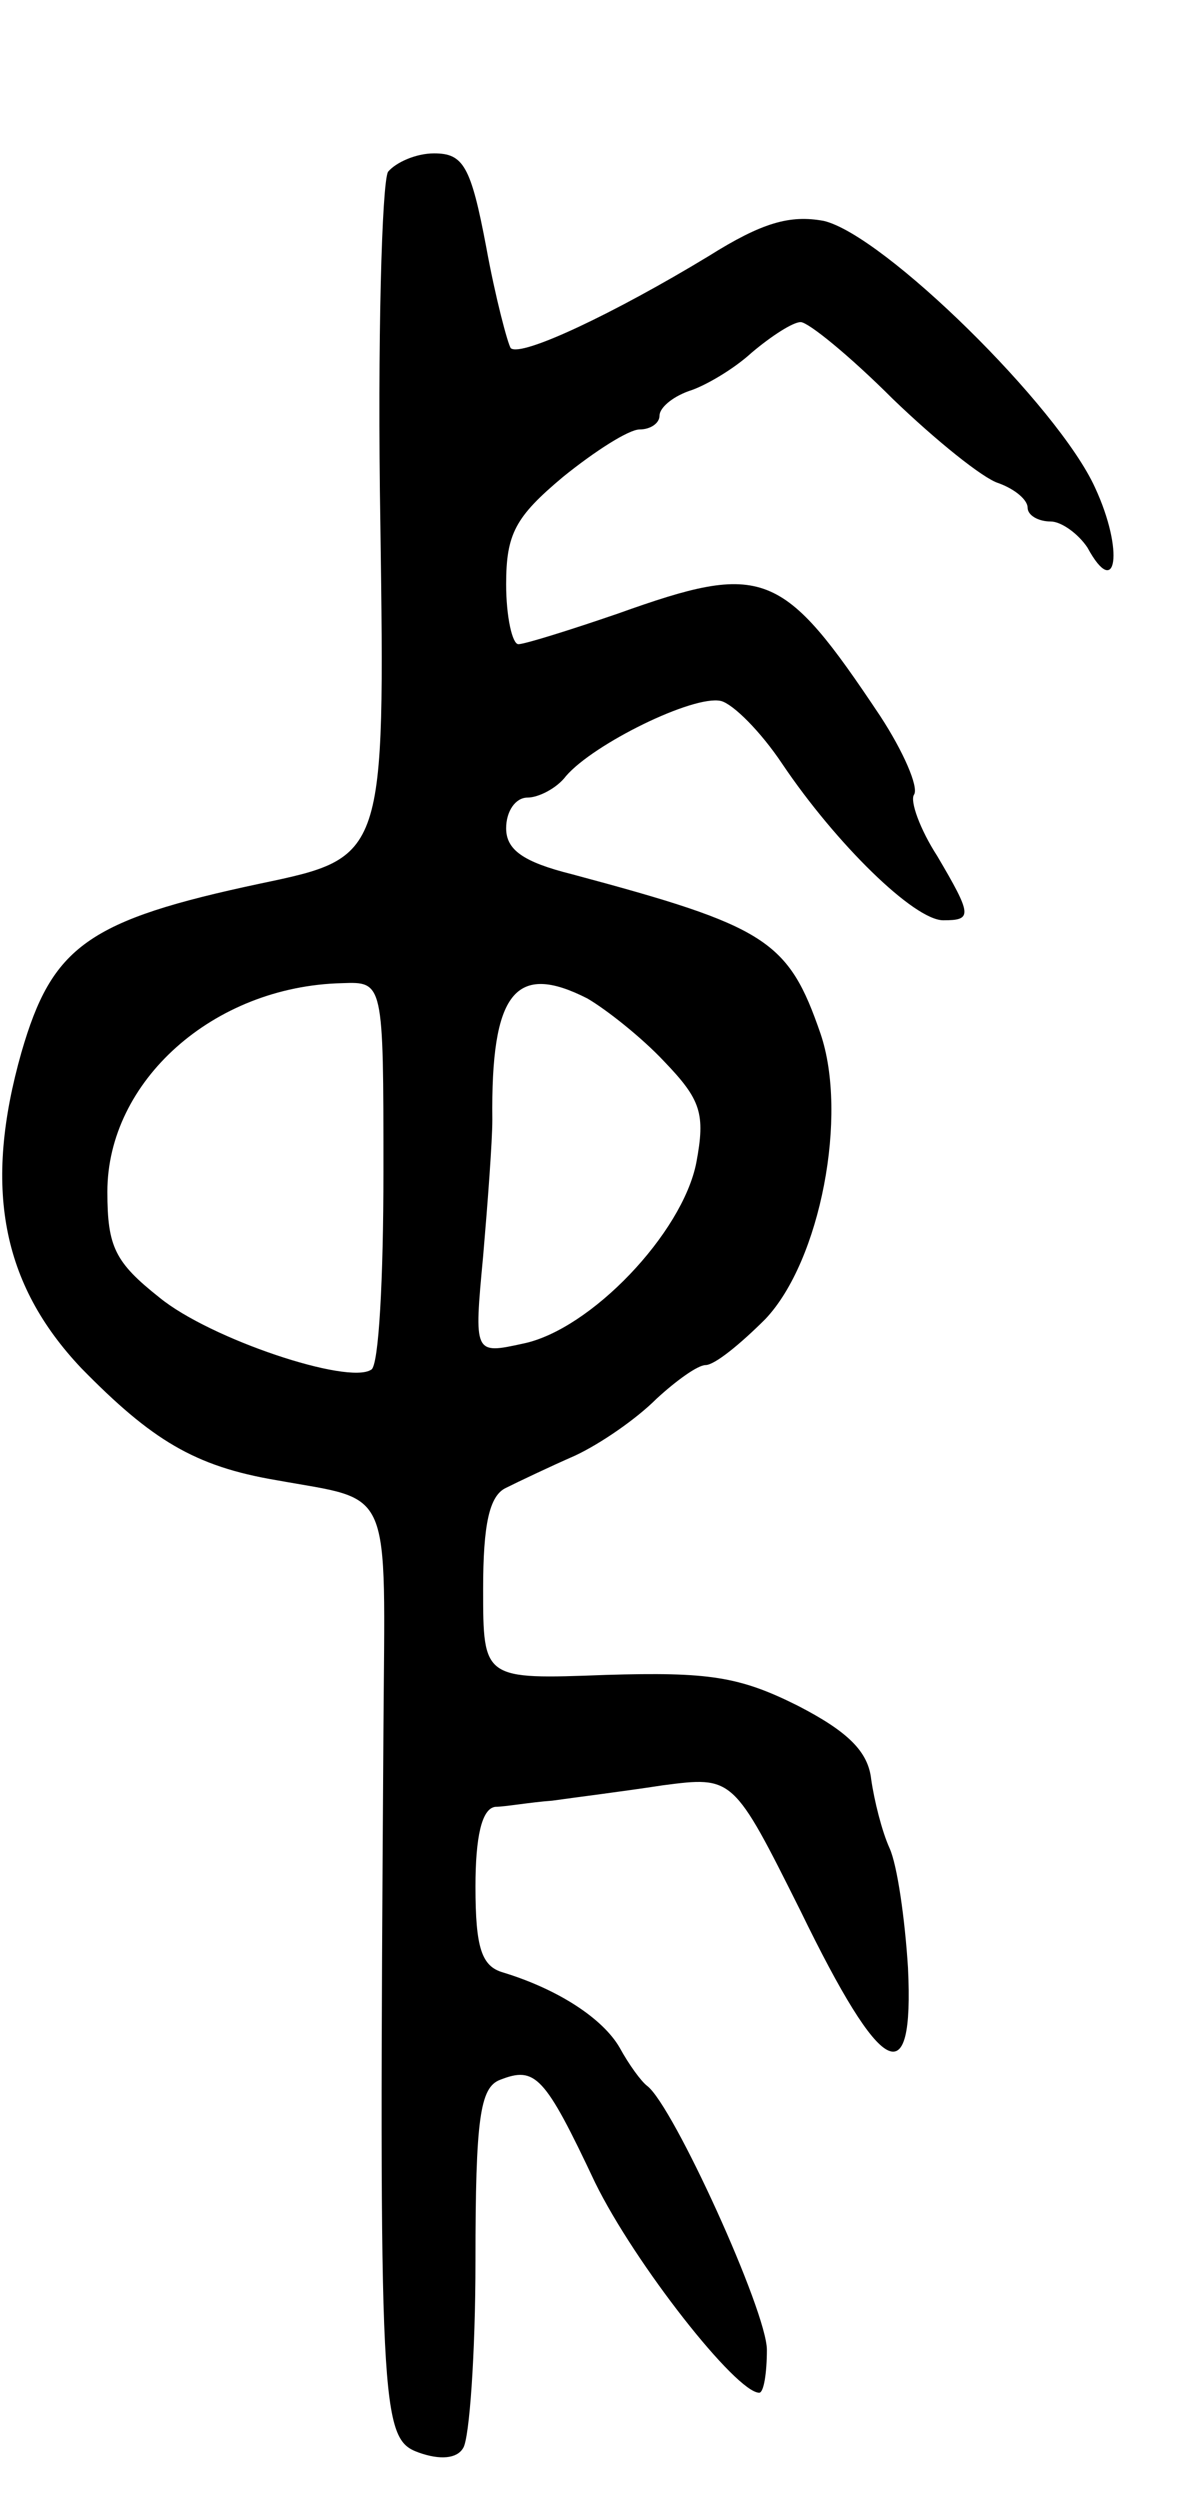 <svg version="1.0" xmlns="http://www.w3.org/2000/svg"
 width="77pt" height="163pt" viewBox="0 0 77 163"
 preserveAspectRatio="xMidYMid meet">
<g transform="translate(0,163) scale(0.1,-0.1)"
fill="#000000" stroke="none">
<path d="M253 1518 c-4 -7 -7 -111 -5 -230 3 -217 3 -217 -78 -234 -113 -24
-136 -41 -156 -110 -25 -88 -13 -151 39 -206 46 -47 74 -64 127 -73 77 -14 71
-1 70 -163 -3 -446 -2 -462 23 -471 14 -5 25 -4 29 3 4 6 8 61 8 122 0 93 3
113 16 118 23 9 29 3 62 -67 26 -53 92 -137 107 -137 3 0 5 13 5 28 0 25 -61
159 -78 172 -4 3 -12 14 -18 25 -11 19 -40 38 -76 49 -14 4 -18 16 -18 56 0
32 4 51 13 52 6 0 23 3 37 4 14 2 46 6 72 10 46 6 46 6 90 -82 53 -109 74
-120 70 -37 -2 32 -7 67 -12 78 -5 11 -10 31 -12 45 -2 18 -15 31 -48 48 -38
19 -58 22 -125 20 -80 -3 -80 -3 -80 56 0 42 4 61 15 66 8 4 29 14 45 21 17 8
40 24 53 37 13 12 27 22 32 22 6 0 23 14 39 30 36 38 54 133 36 186 -21 61
-35 70 -162 104 -32 8 -43 16 -43 30 0 11 6 20 14 20 7 0 19 6 25 14 18 21 83
53 101 49 8 -2 26 -20 40 -41 35 -52 86 -102 105 -102 19 0 19 3 -4 42 -11 17
-18 36 -15 40 3 5 -7 28 -22 51 -64 96 -76 101 -171 67 -32 -11 -61 -20 -65
-20 -4 0 -8 18 -8 39 0 33 6 44 37 70 21 17 43 31 50 31 7 0 13 4 13 9 0 5 8
12 19 16 10 3 29 14 41 25 13 11 27 20 32 20 5 0 32 -22 60 -50 28 -27 59 -52
69 -55 11 -4 19 -11 19 -16 0 -5 7 -9 15 -9 7 0 18 -8 24 -17 19 -35 24 -2 5
39 -24 53 -138 165 -177 174 -22 4 -40 -1 -75 -23 -61 -37 -122 -66 -129 -60
-2 3 -10 33 -16 66 -10 53 -15 61 -34 61 -12 0 -25 -6 -30 -12z m-3 -652 c0
-69 -3 -127 -8 -129 -15 -10 -105 20 -138 47 -29 23 -34 33 -34 69 0 72 69
134 153 136 27 1 27 1 27 -123z m133 113 c12 -7 35 -25 50 -41 24 -25 27 -34
21 -66 -9 -46 -69 -109 -113 -118 -32 -7 -32 -7 -26 57 3 35 6 75 6 89 -1 83
15 103 62 79z"/>
</g>
</svg>
